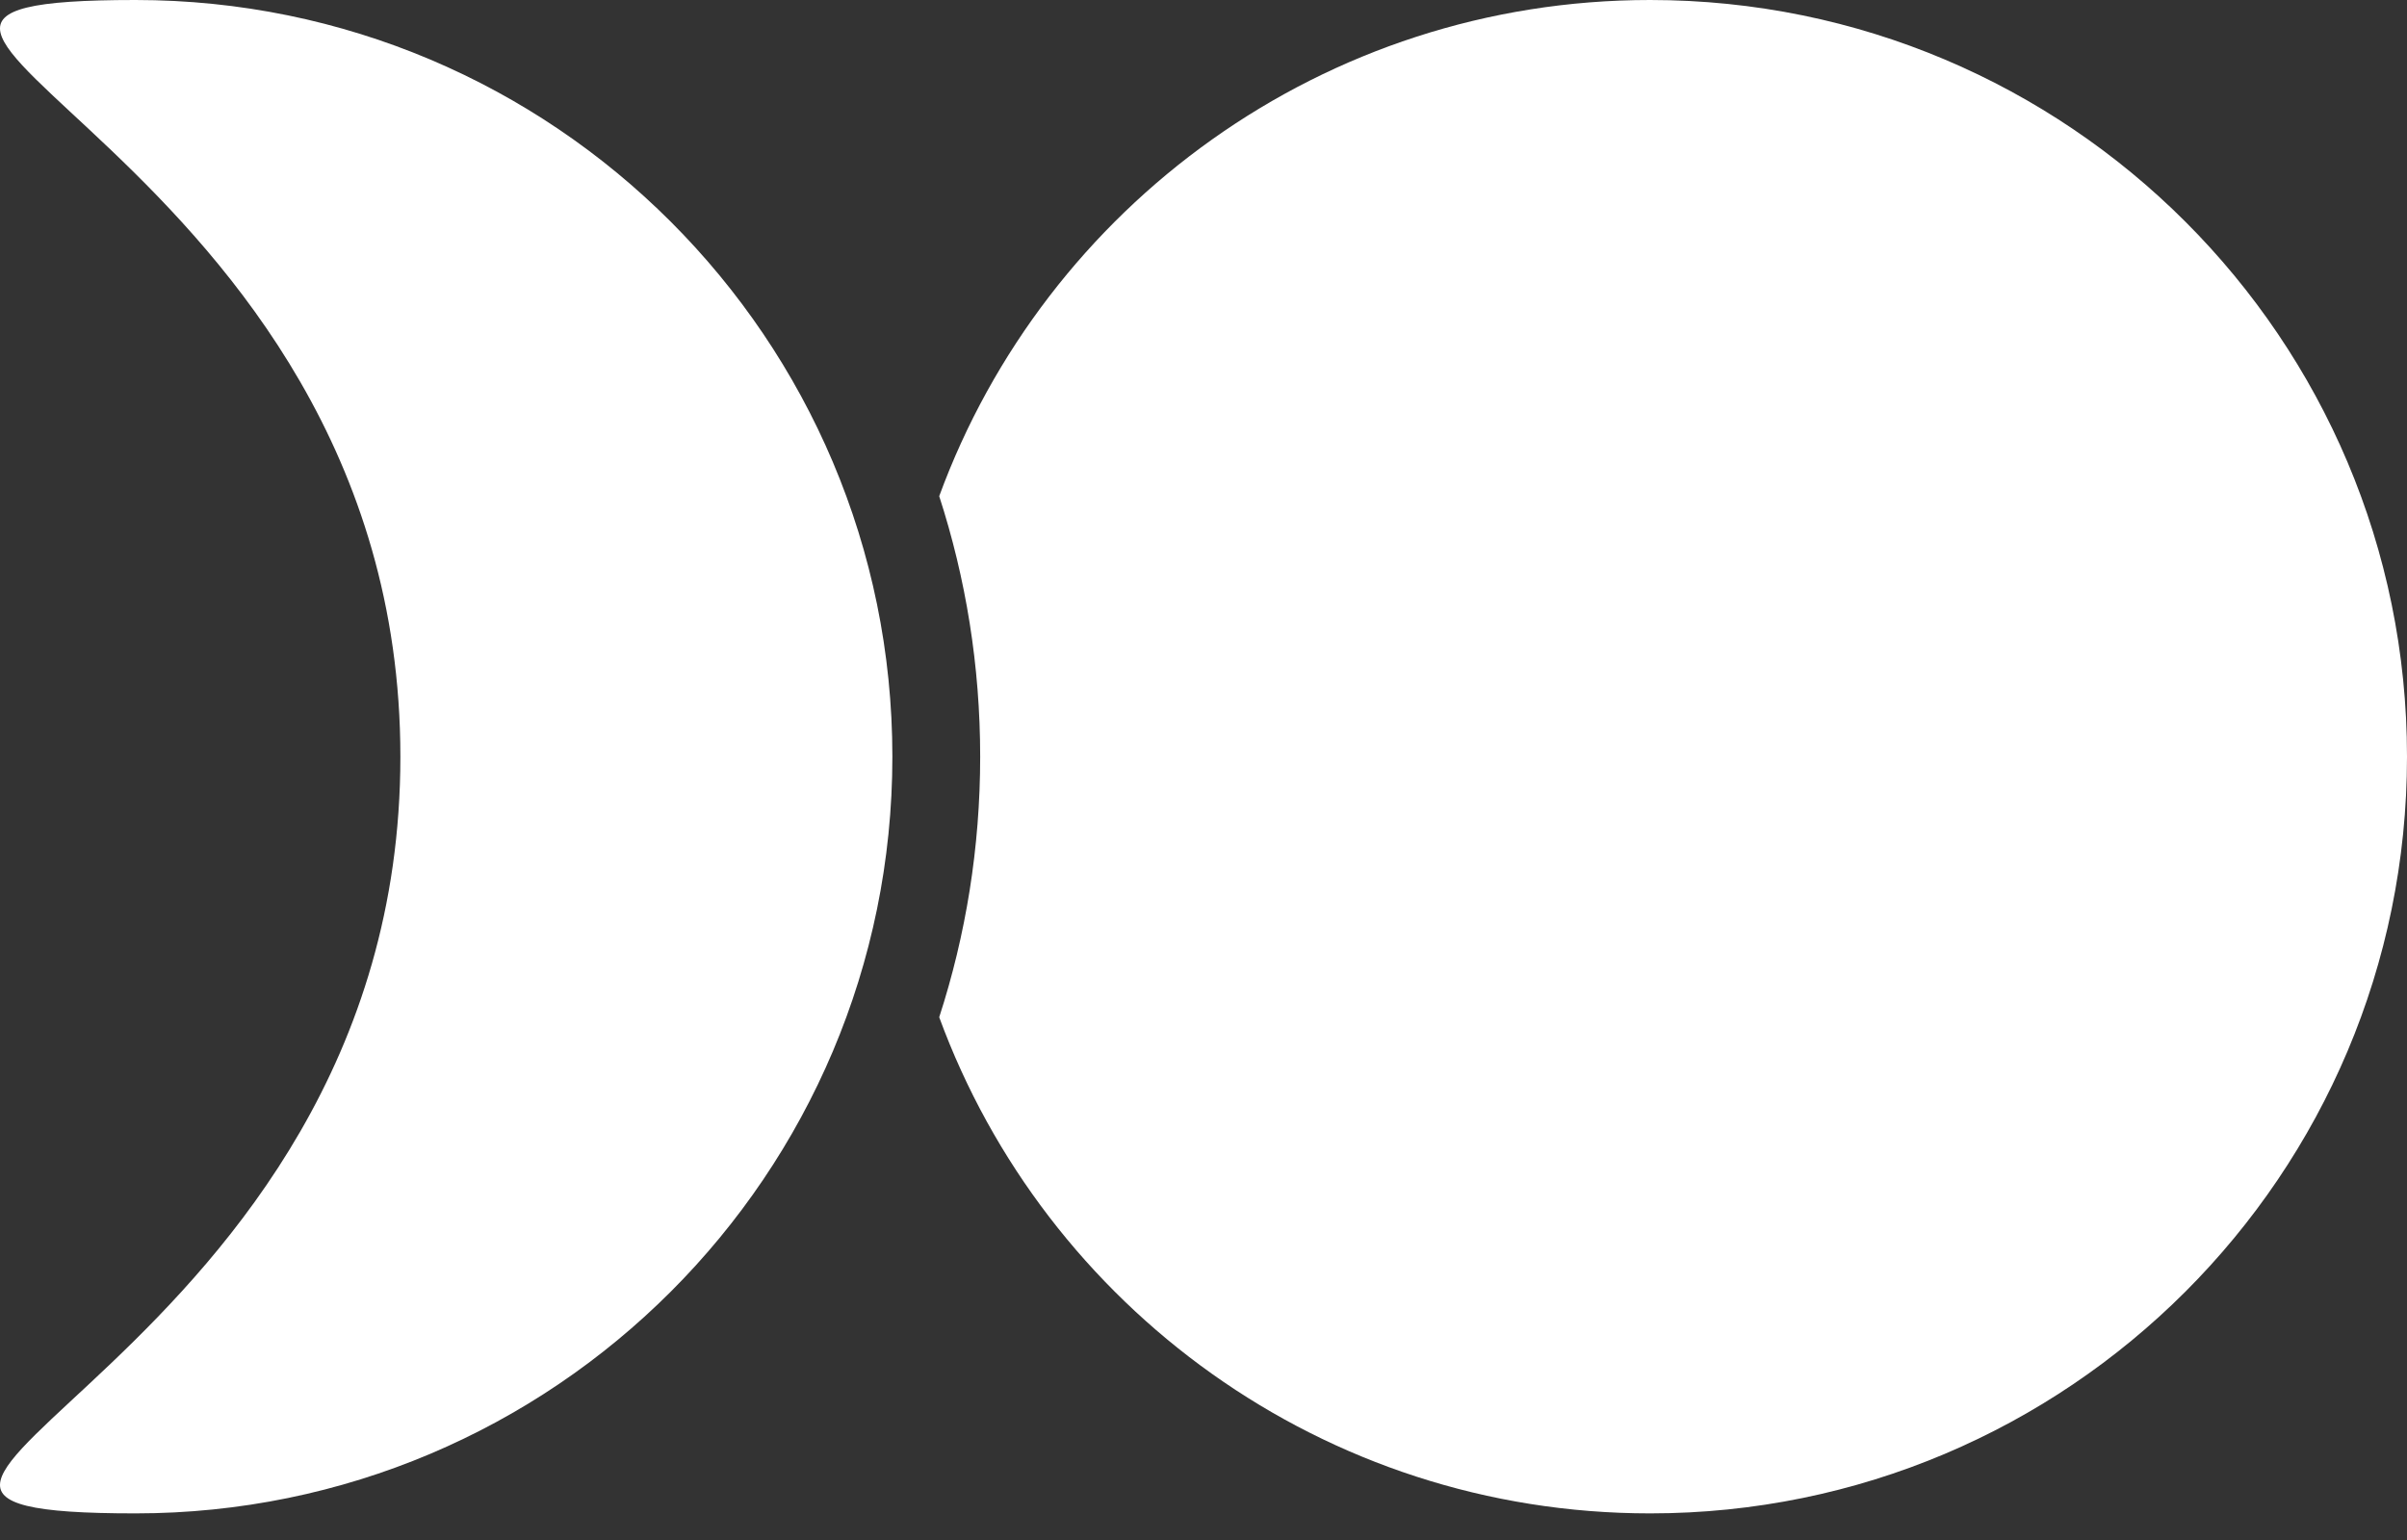 <svg width="50" height="32" viewBox="0 0 50 32" fill="none" xmlns="http://www.w3.org/2000/svg">
<rect x="0" y="0" width="50" height="32" fill="#333333" stroke="none"/>
<g id="Vector">
<path d="M18.537 15.723C18.537 24.407 11.498 31.447 2.814 31.447C-5.87 31.447 8.317 28.367 8.317 15.723C8.317 3.08 -5.87 0 2.814 0C11.498 0 18.537 7.04 18.537 15.723Z" fill="white"/>
<path d="M19.51 21.137C20.063 19.432 20.361 17.612 20.361 15.723C20.361 13.834 20.063 12.015 19.51 10.31C21.716 4.293 27.495 0 34.277 0C42.961 0 50 7.04 50 15.723C50 24.407 42.961 31.447 34.277 31.447C27.495 31.447 21.716 27.153 19.51 21.137Z" fill="white"/>
</g>
</svg>
